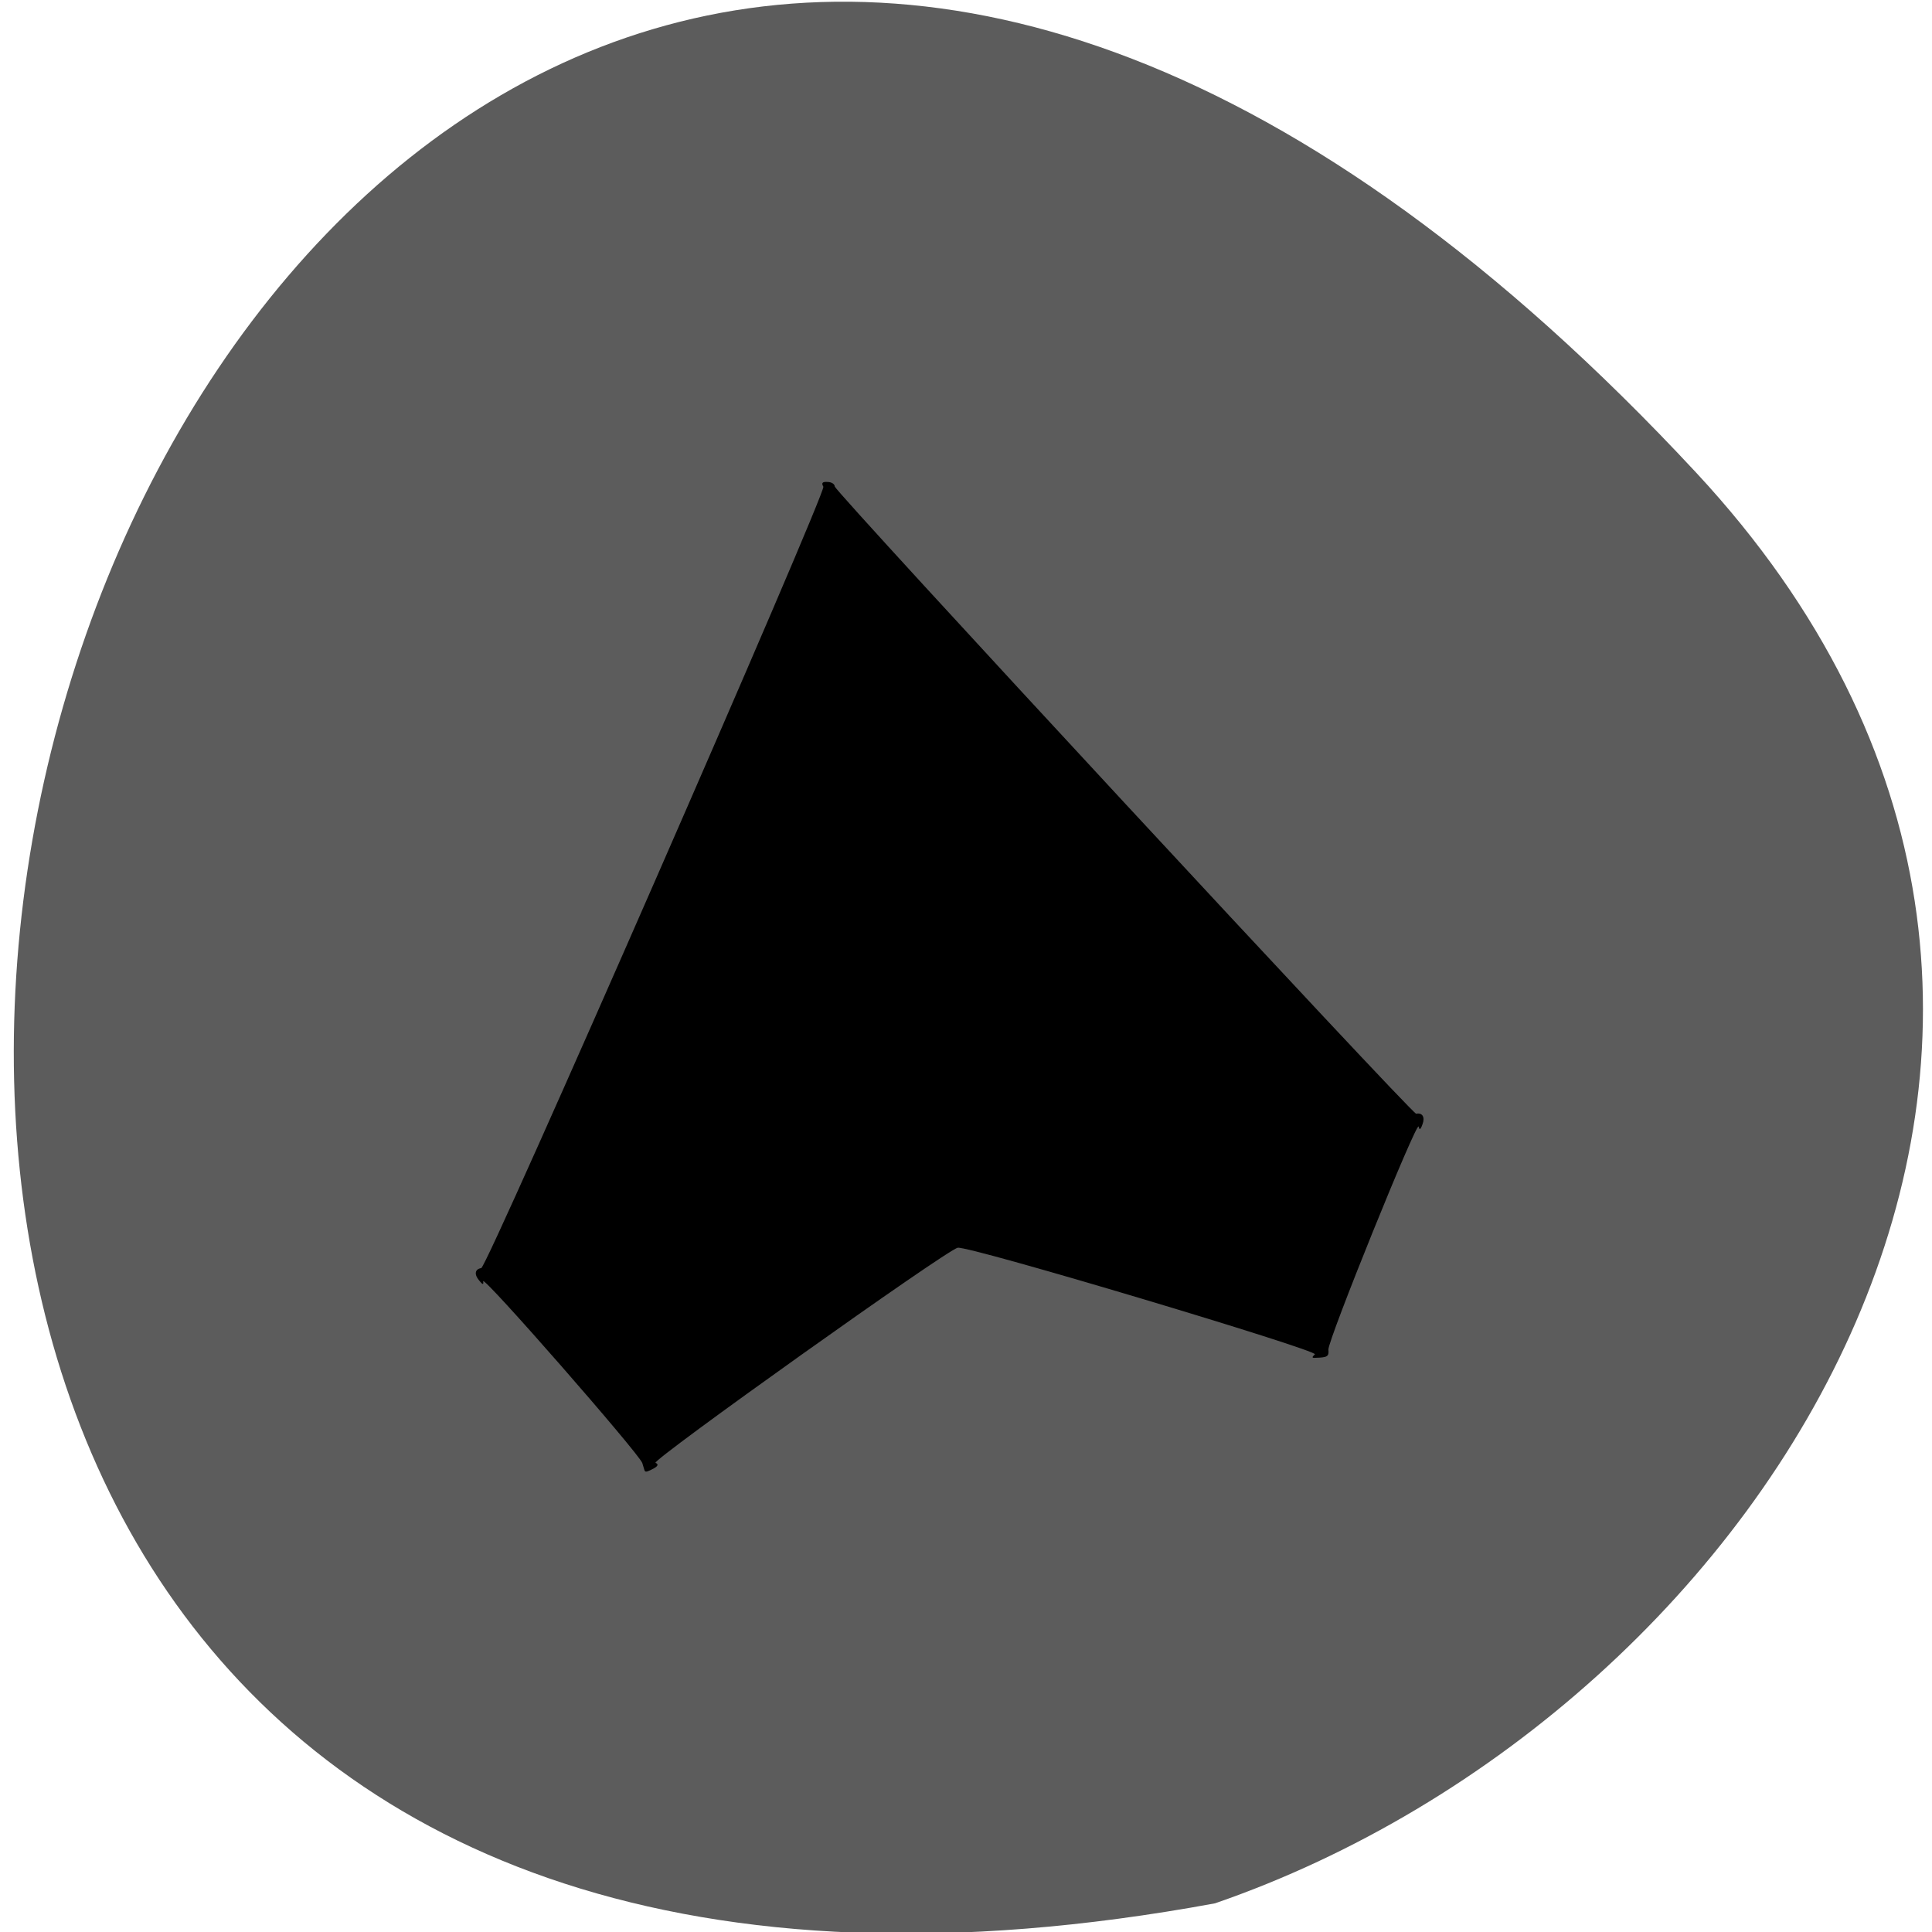 <svg xmlns="http://www.w3.org/2000/svg" viewBox="0 0 24 24"><path d="m 21.07 5.871 c -19.758 -21.254 -32.21 22.609 -5.977 17.773 c 6.918 -2.387 12.32 -10.949 5.977 -17.773" fill="#5c5c5c"/><path d="m 8.01 18.273 c -0.004 -0.004 -0.016 -0.051 -0.031 -0.098 c -0.035 -0.113 -1.988 -2.348 -1.977 -2.258 c 0.008 0.047 -0.008 0.043 -0.051 -0.012 c -0.063 -0.074 -0.051 -0.141 0.027 -0.152 c 0.078 -0.012 4.289 -9.641 4.25 -9.707 c -0.027 -0.047 -0.012 -0.063 0.051 -0.059 c 0.051 0 0.09 0.027 0.09 0.055 c 0 0.063 7.172 7.801 7.223 7.793 c 0.078 -0.016 0.113 0.043 0.078 0.133 c -0.023 0.066 -0.039 0.074 -0.047 0.027 c -0.016 -0.094 -1.129 2.656 -1.121 2.77 c 0.008 0.086 -0.012 0.098 -0.16 0.102 c -0.047 0.004 -0.047 -0.008 -0.008 -0.043 c 0.055 -0.047 -4.301 -1.352 -4.437 -1.324 c -0.129 0.02 -3.816 2.648 -3.754 2.672 c 0.039 0.016 0.031 0.039 -0.016 0.066 c -0.078 0.043 -0.105 0.051 -0.117 0.035"/></svg>